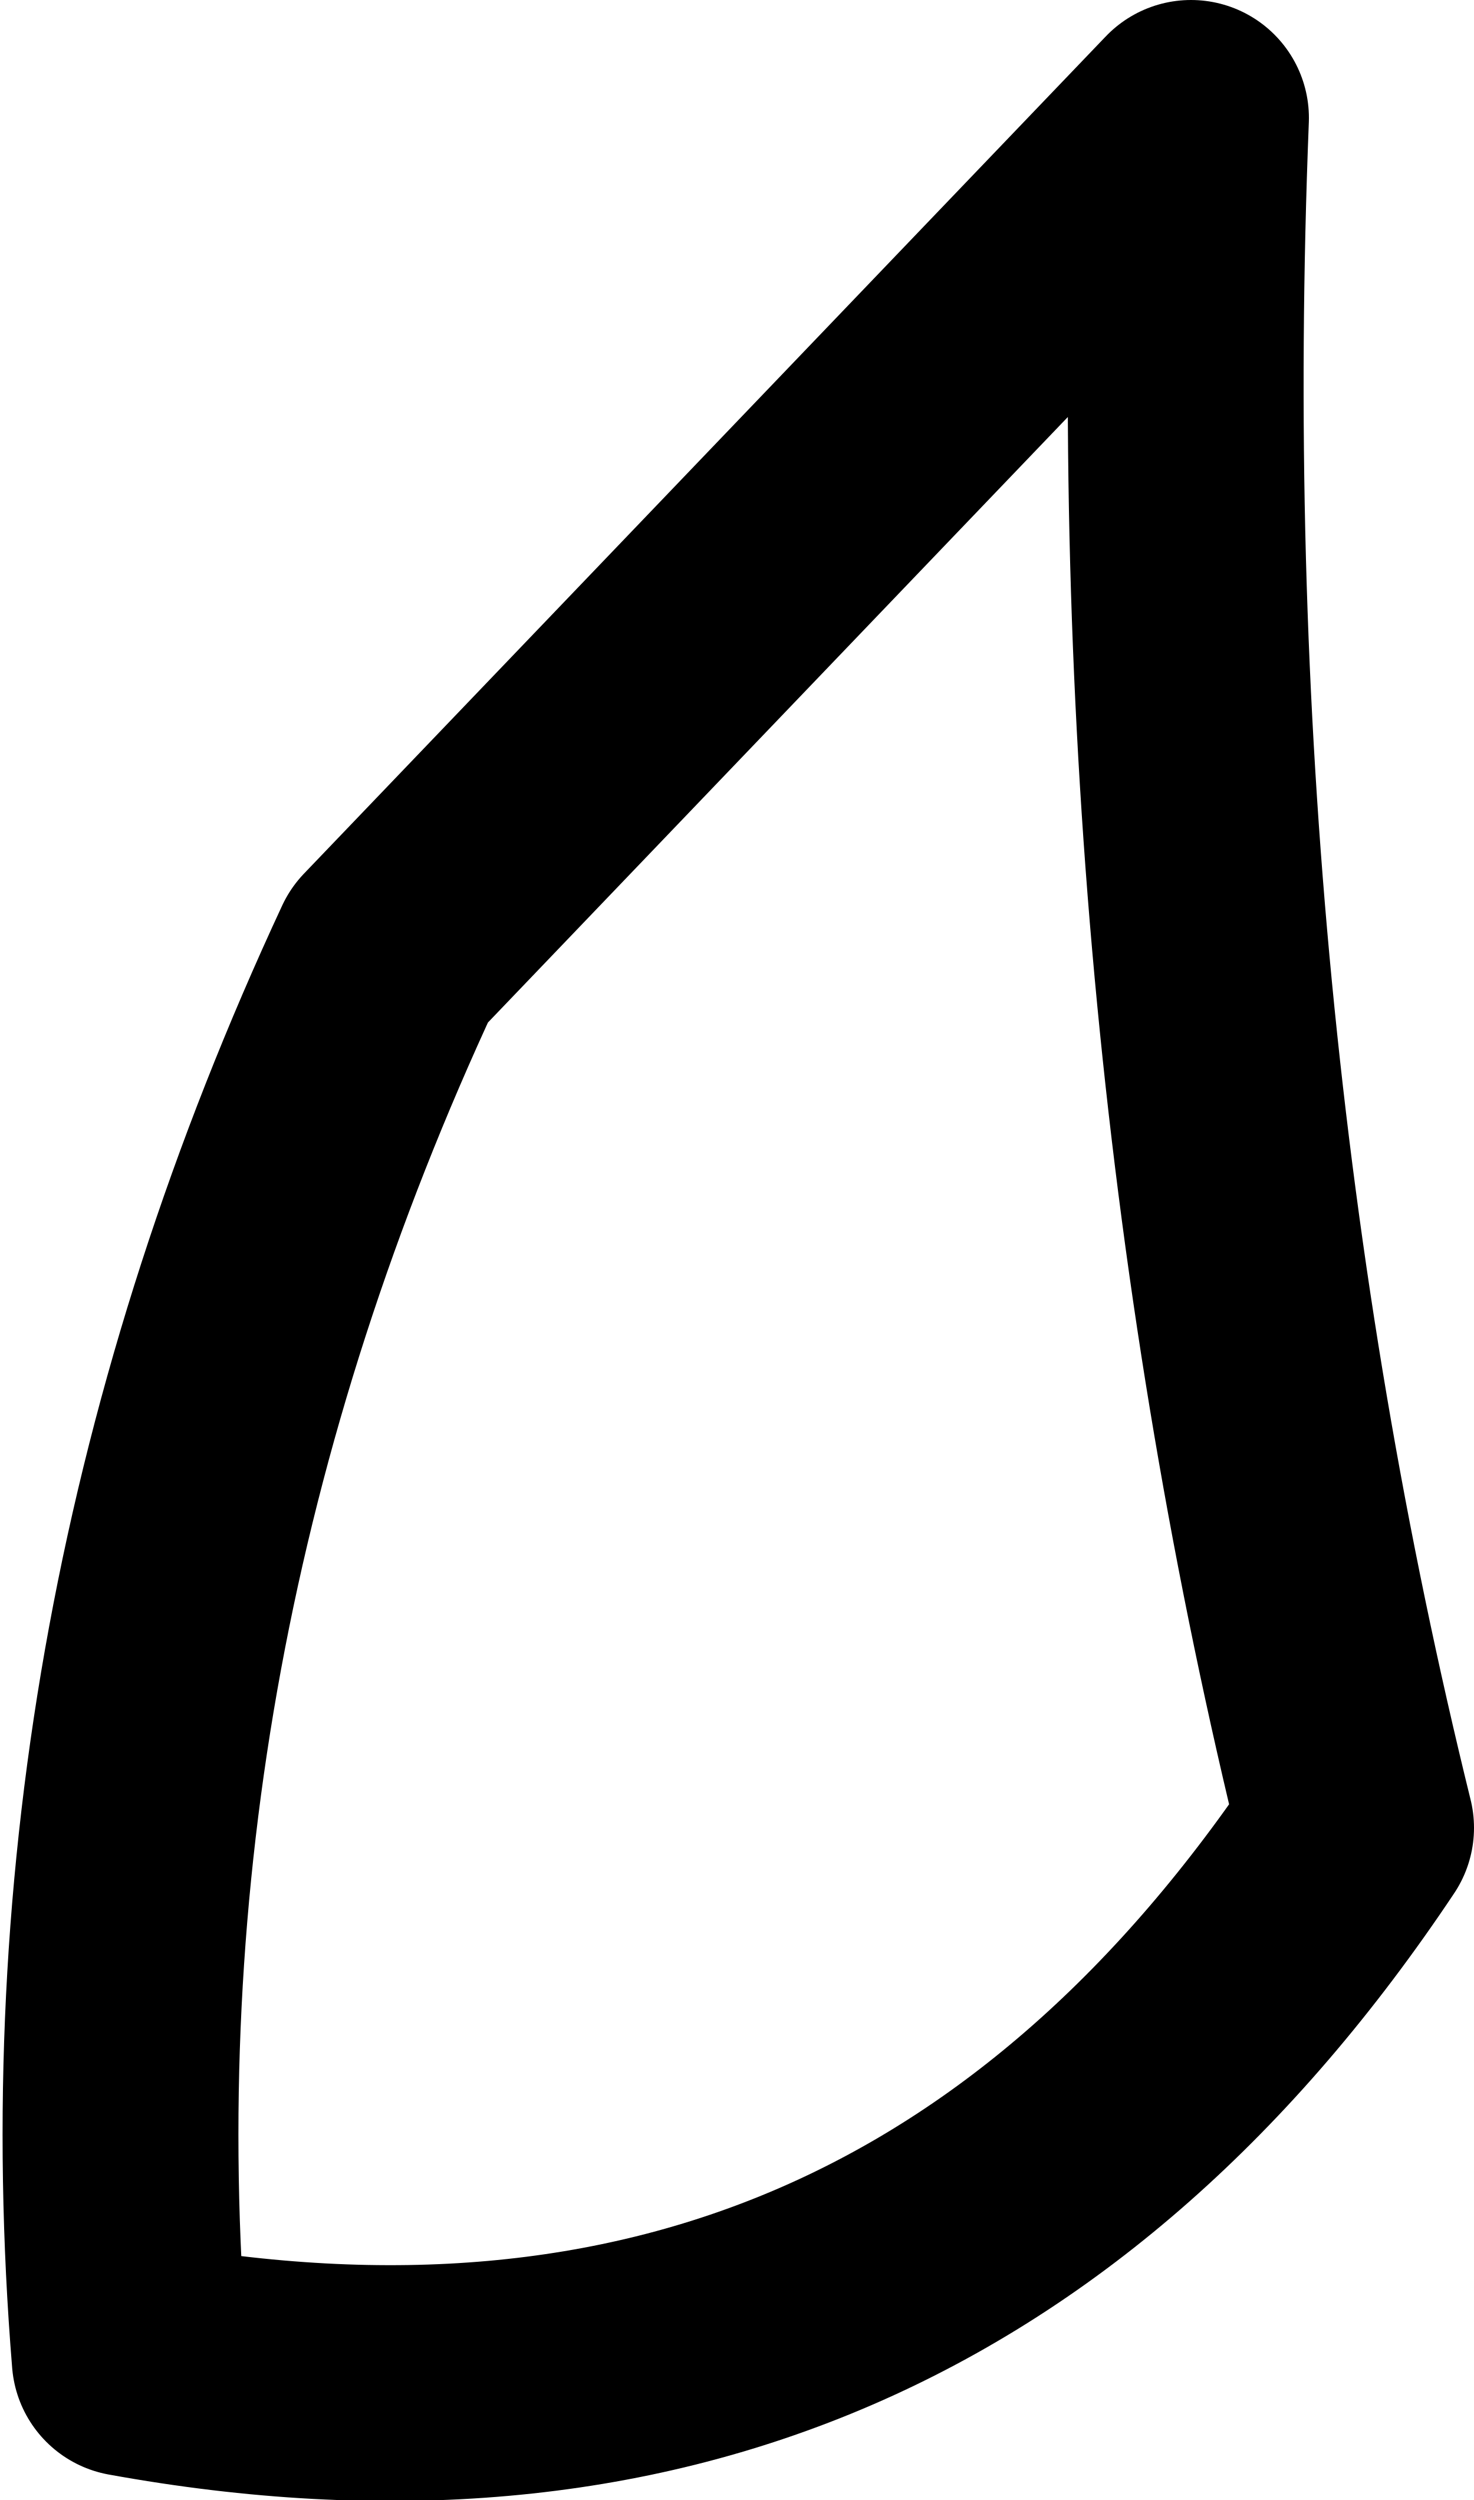 <?xml version="1.0" encoding="UTF-8" standalone="no"?>
<svg xmlns:xlink="http://www.w3.org/1999/xlink" height="10.6px" width="6.25px" xmlns="http://www.w3.org/2000/svg">
  <g transform="matrix(1.0, 0.0, 0.0, 1.0, -387.25, -161.35)">
    <path d="M392.3 161.85 L388.9 165.4 Q387.55 168.3 387.8 171.35 391.1 171.95 393.0 169.1 392.15 165.65 392.3 161.85 Z" fill="none" stroke="#000000" stroke-linecap="round" stroke-linejoin="round" stroke-width="1.0"/>
  </g>
</svg>
